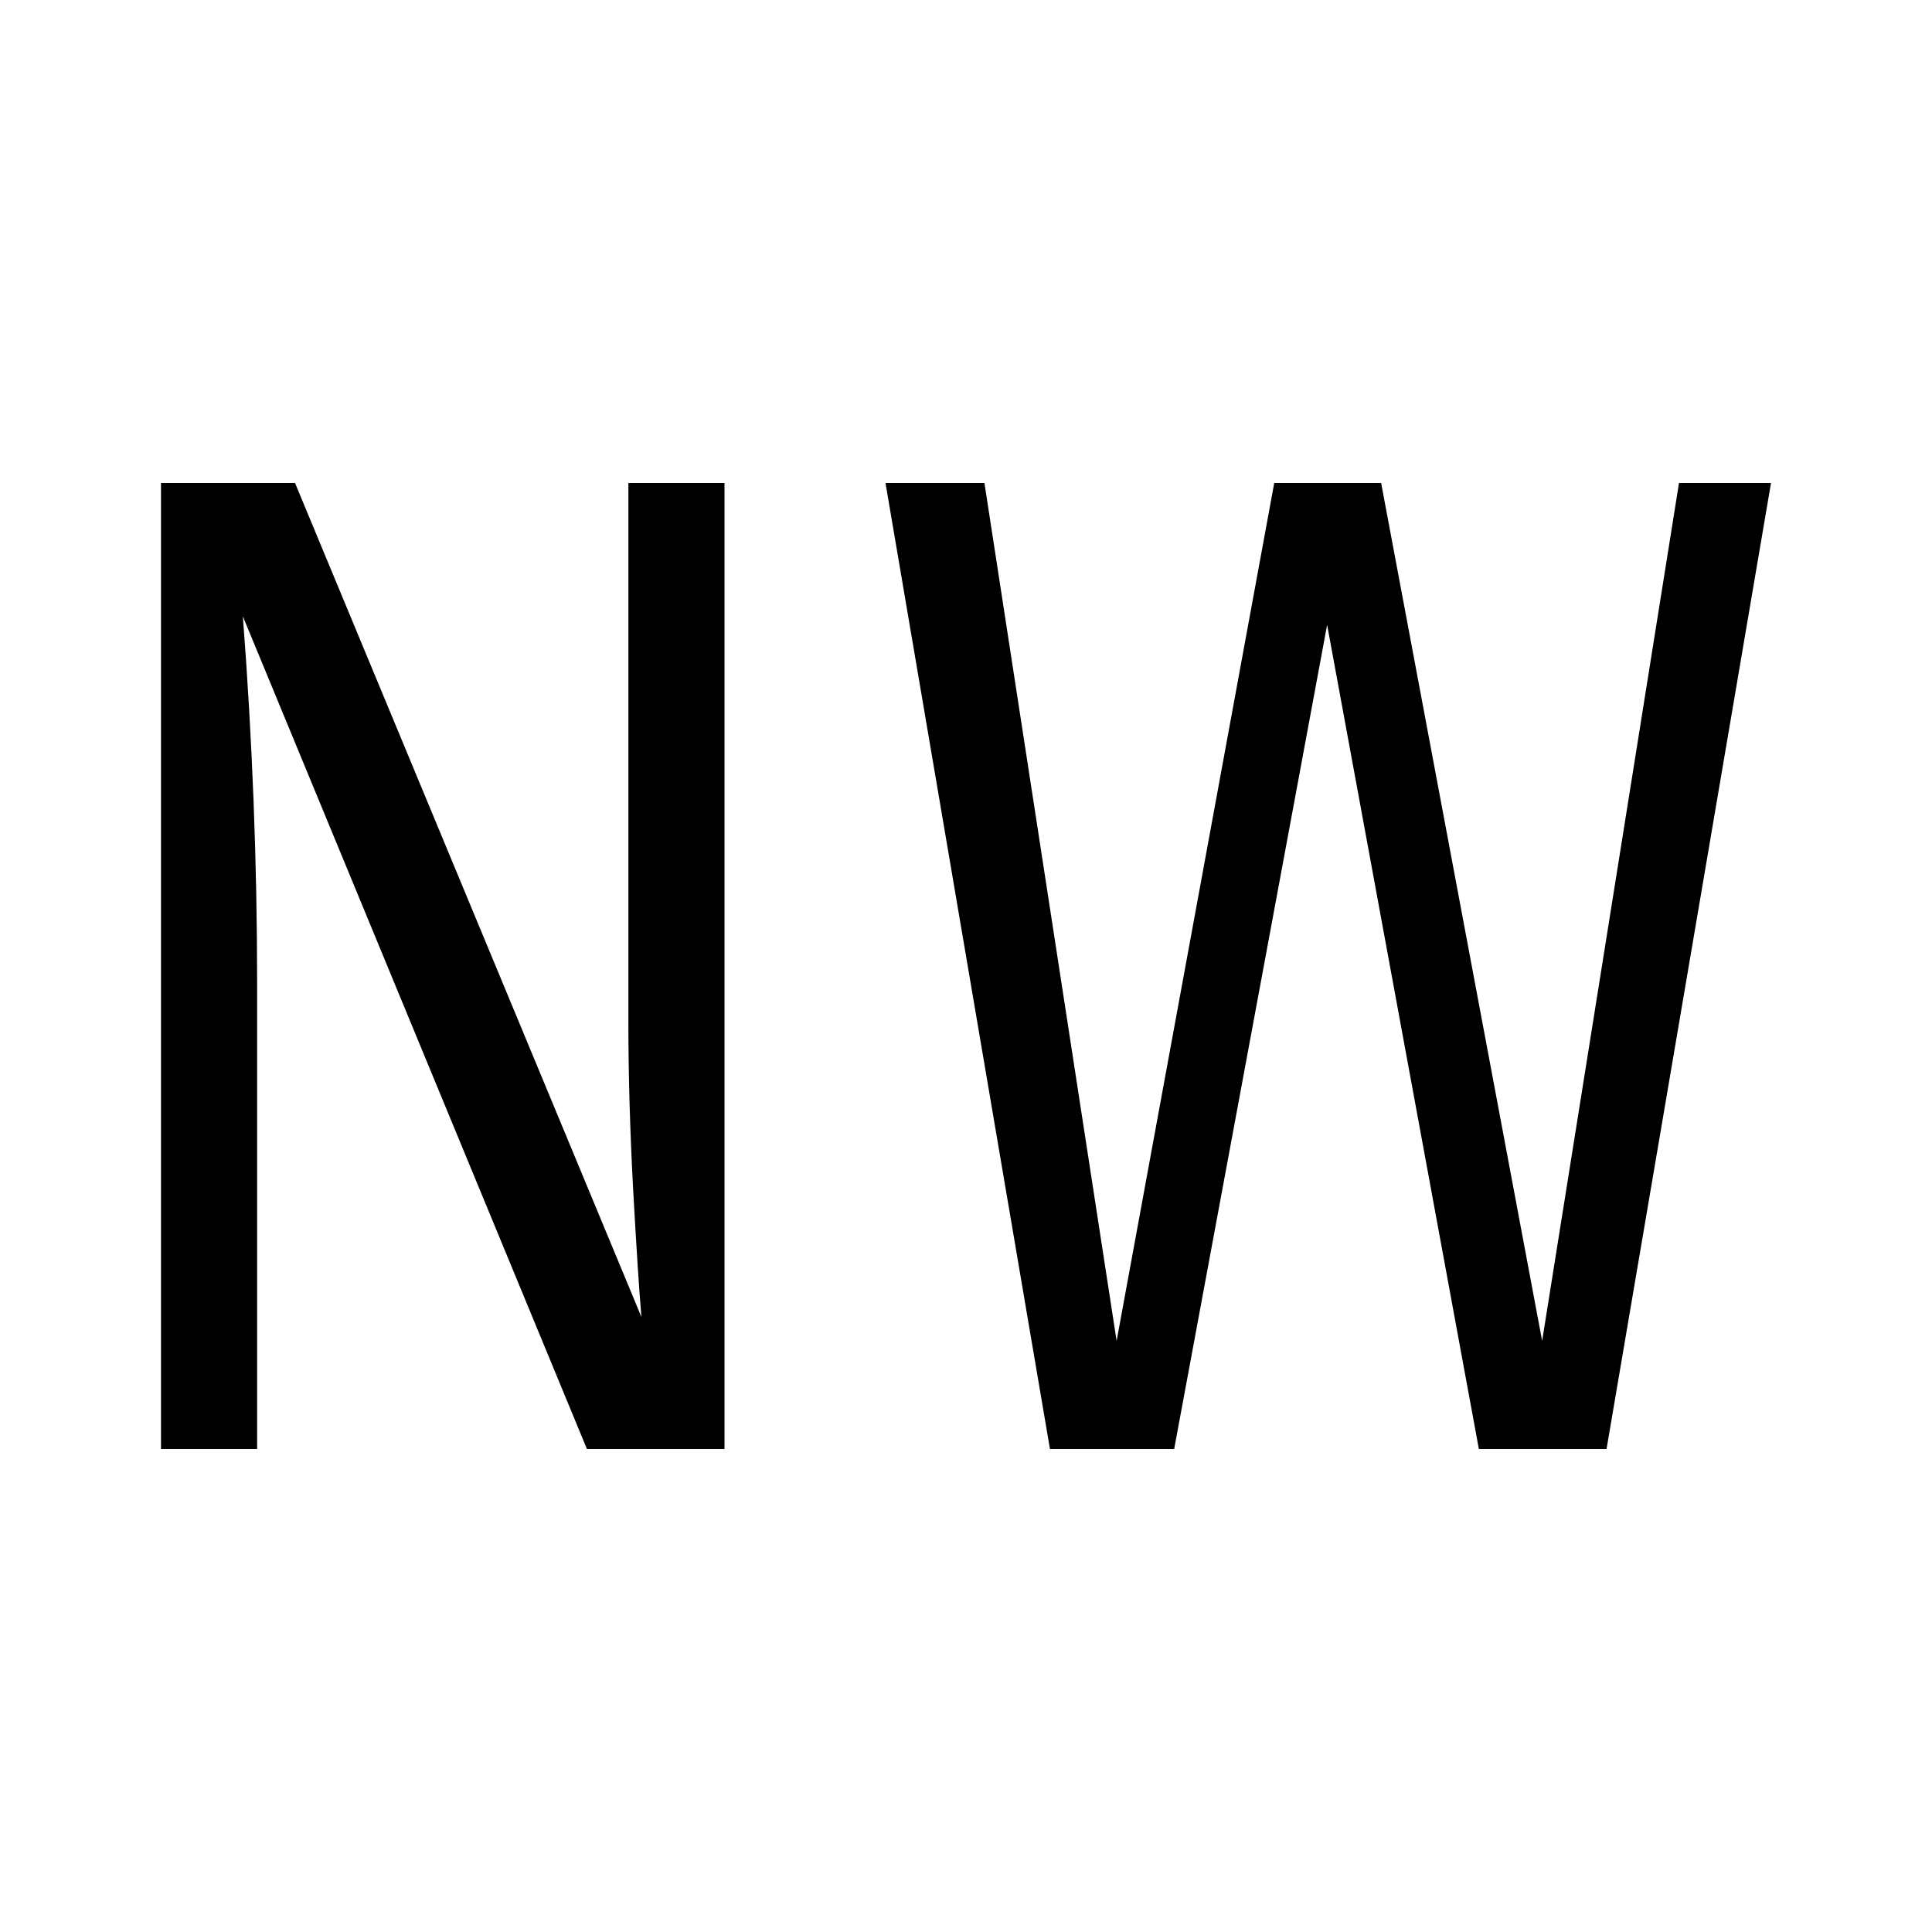 <svg width="24" height="24" viewBox="0 0 24 24" fill="none" xmlns="http://www.w3.org/2000/svg">
<path d="M19.957 18H18.371L16.486 7.762L14.586 18H13.043L11 6H12.229L13.871 16.657L15.829 6H17.157L19.157 16.657L20.857 6H22L19.957 18Z" fill="black"/>
<path d="M9 18H7.291L3.017 7.657C3.135 9.192 3.194 10.709 3.194 12.209V18H2V6H3.665L7.968 16.36C7.939 16.023 7.905 15.494 7.865 14.773C7.826 14.041 7.806 13.355 7.806 12.715V6H9V18Z" fill="black"/>
</svg>
